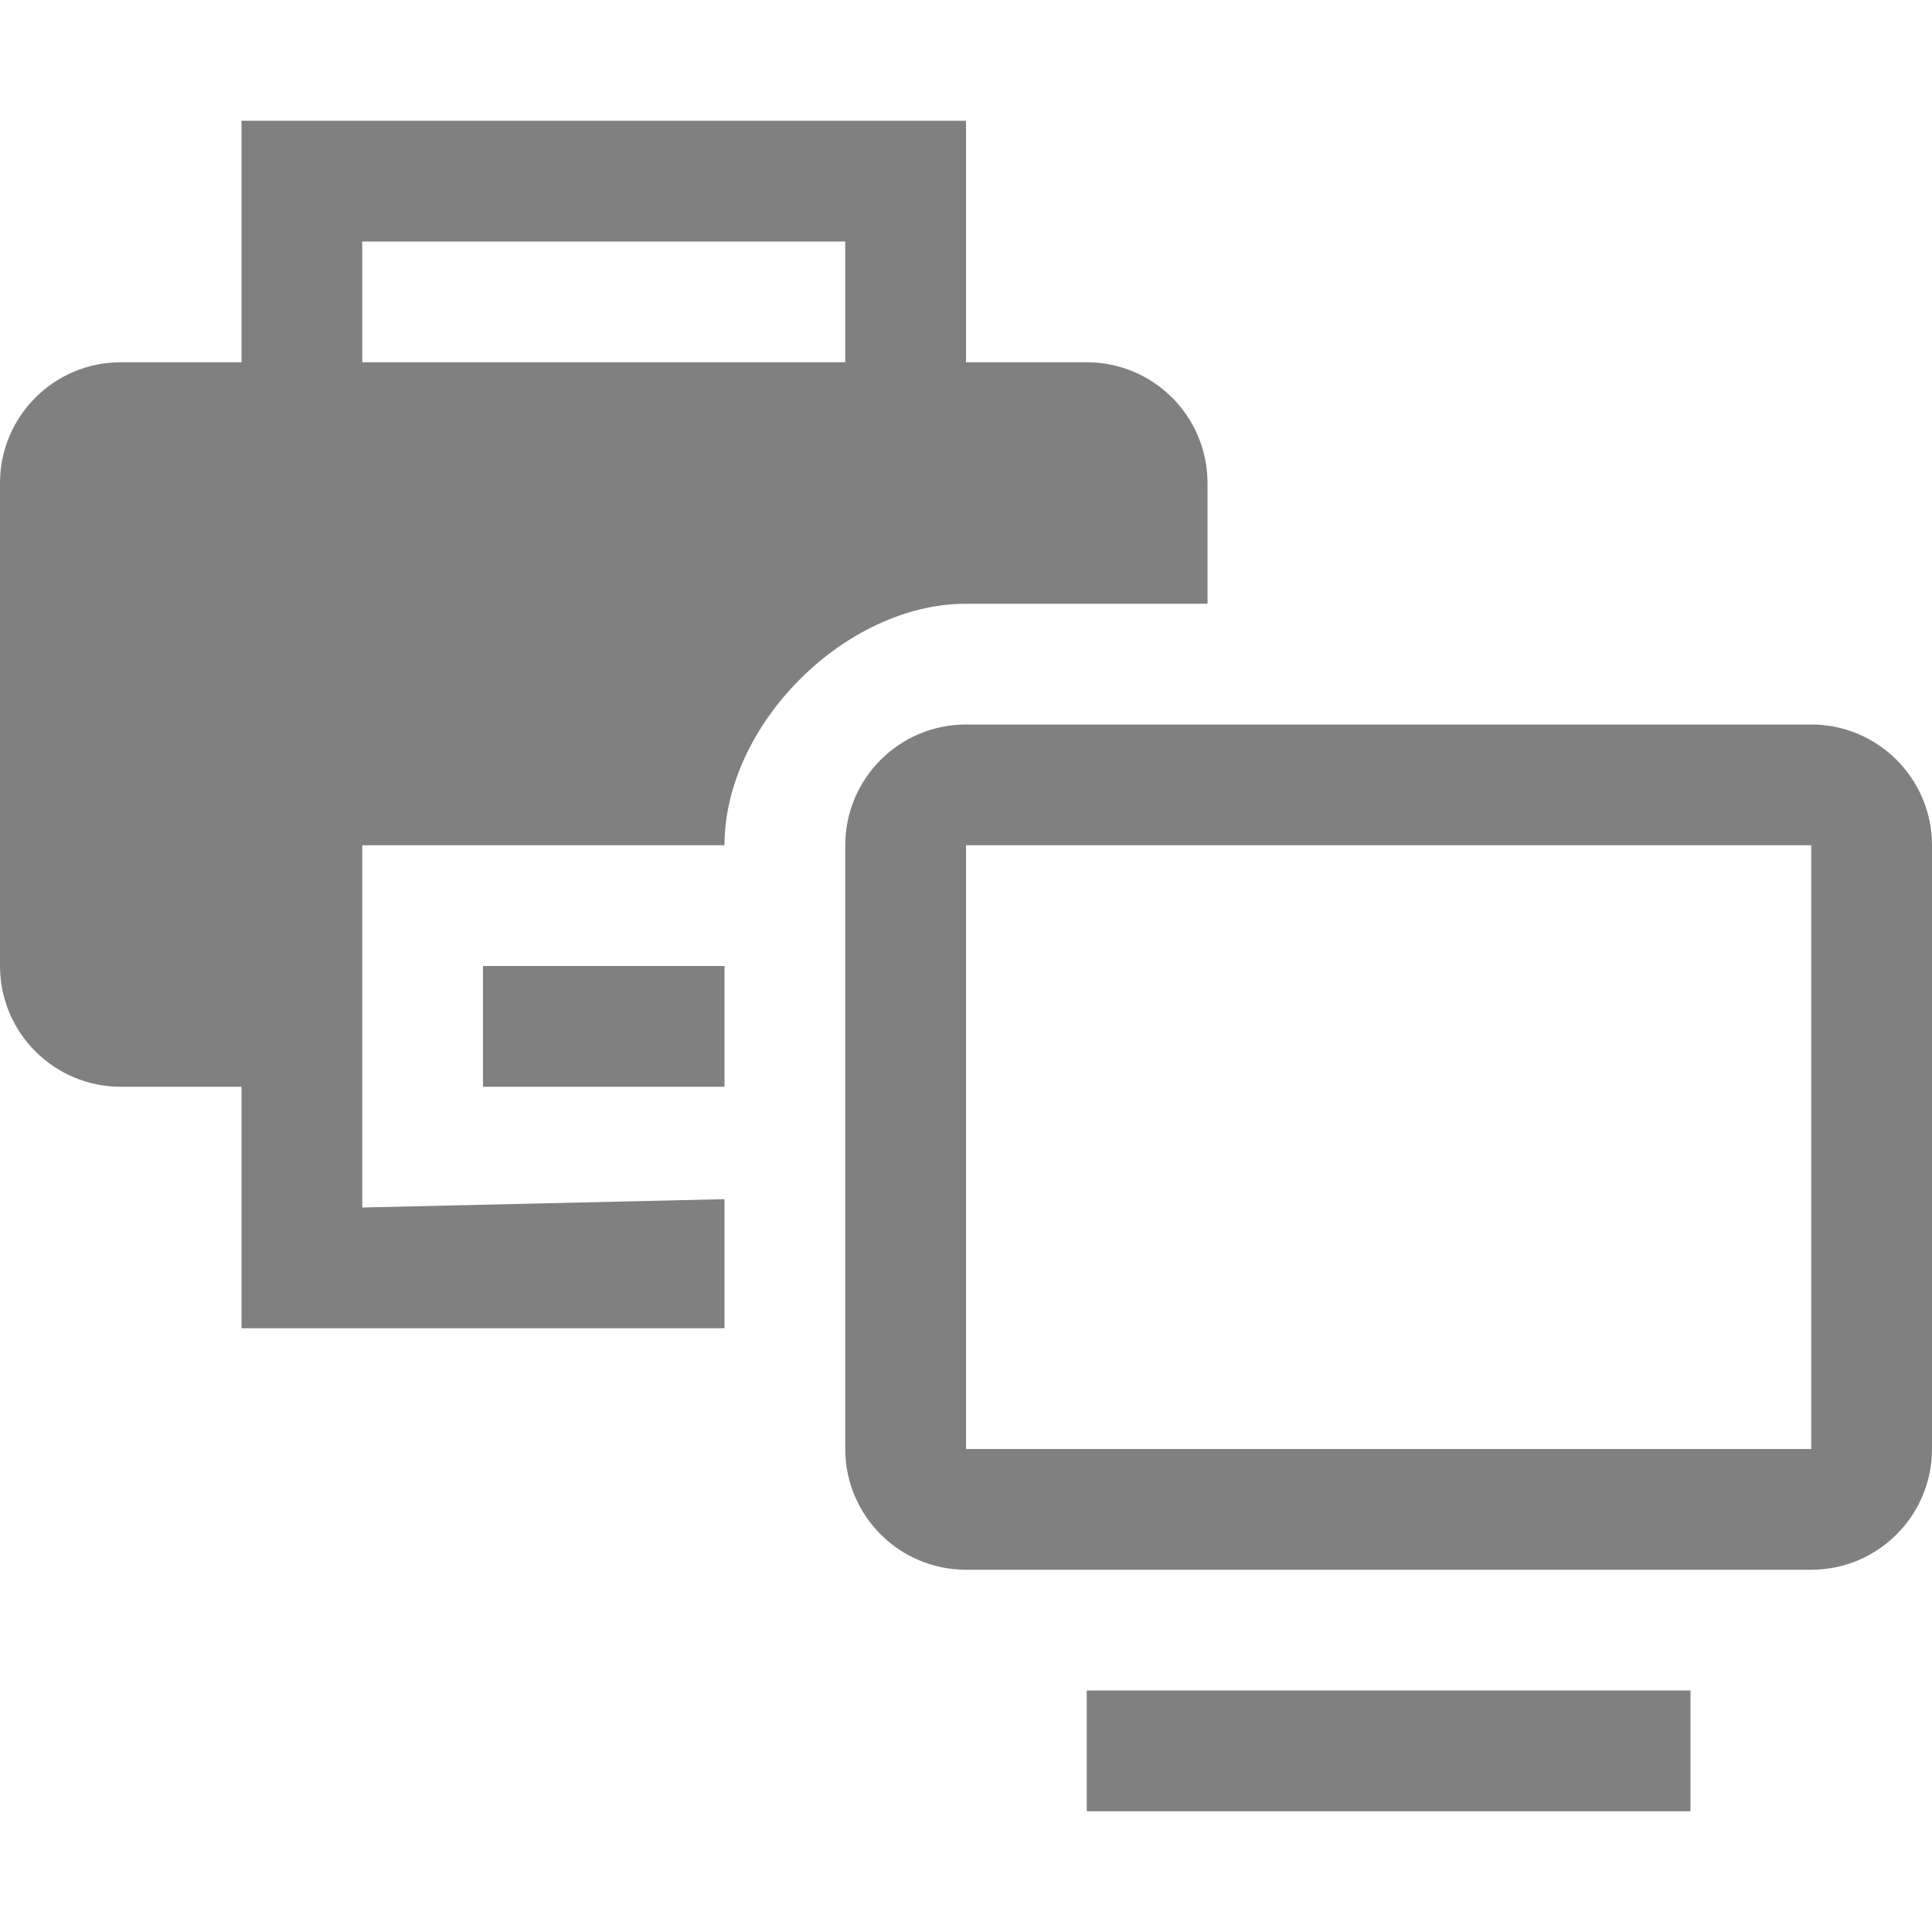 <?xml version="1.0" encoding="utf-8"?>
<svg width="16" height="16" viewBox="0 0 16 16" fill="gray" xmlns="http://www.w3.org/2000/svg">
<path id="printer" d="M9 2C9.552 2 10 2.448 10 3L10 4L8 4C7 4 6 5 6 6L3 6L3 9L6 8.931L6 10L2 10L2 8L1 8C0.448 8 0 7.552 0 7L0 3C0 2.448 0.448 2 1 2L2 2L2 0L8 0L8 2L9 2L9 2ZM4 7L6 7L6 8L4 8L4 7ZM3 1L7 1L7 2L3 2L3 1L3 1Z" fill-rule="evenodd" transform="translate(0 1)"/>
<g id="monitor" transform="translate(7 6)">
<rect id="base" width="5" height="1" transform="translate(2 8)"/>
<path id="screen" d="M9 1C9 0.448 8.552 0 8 0L1 0C0.448 0 0 0.448 0 1L0 6C0 6.552 0.448 7 1 7L8 7C8.552 7 9 6.552 9 6L9 1L9 1ZM1 1L8 1L8 6L1 6L1 1L1 1Z" fill-rule="evenodd"/>
</g></svg>